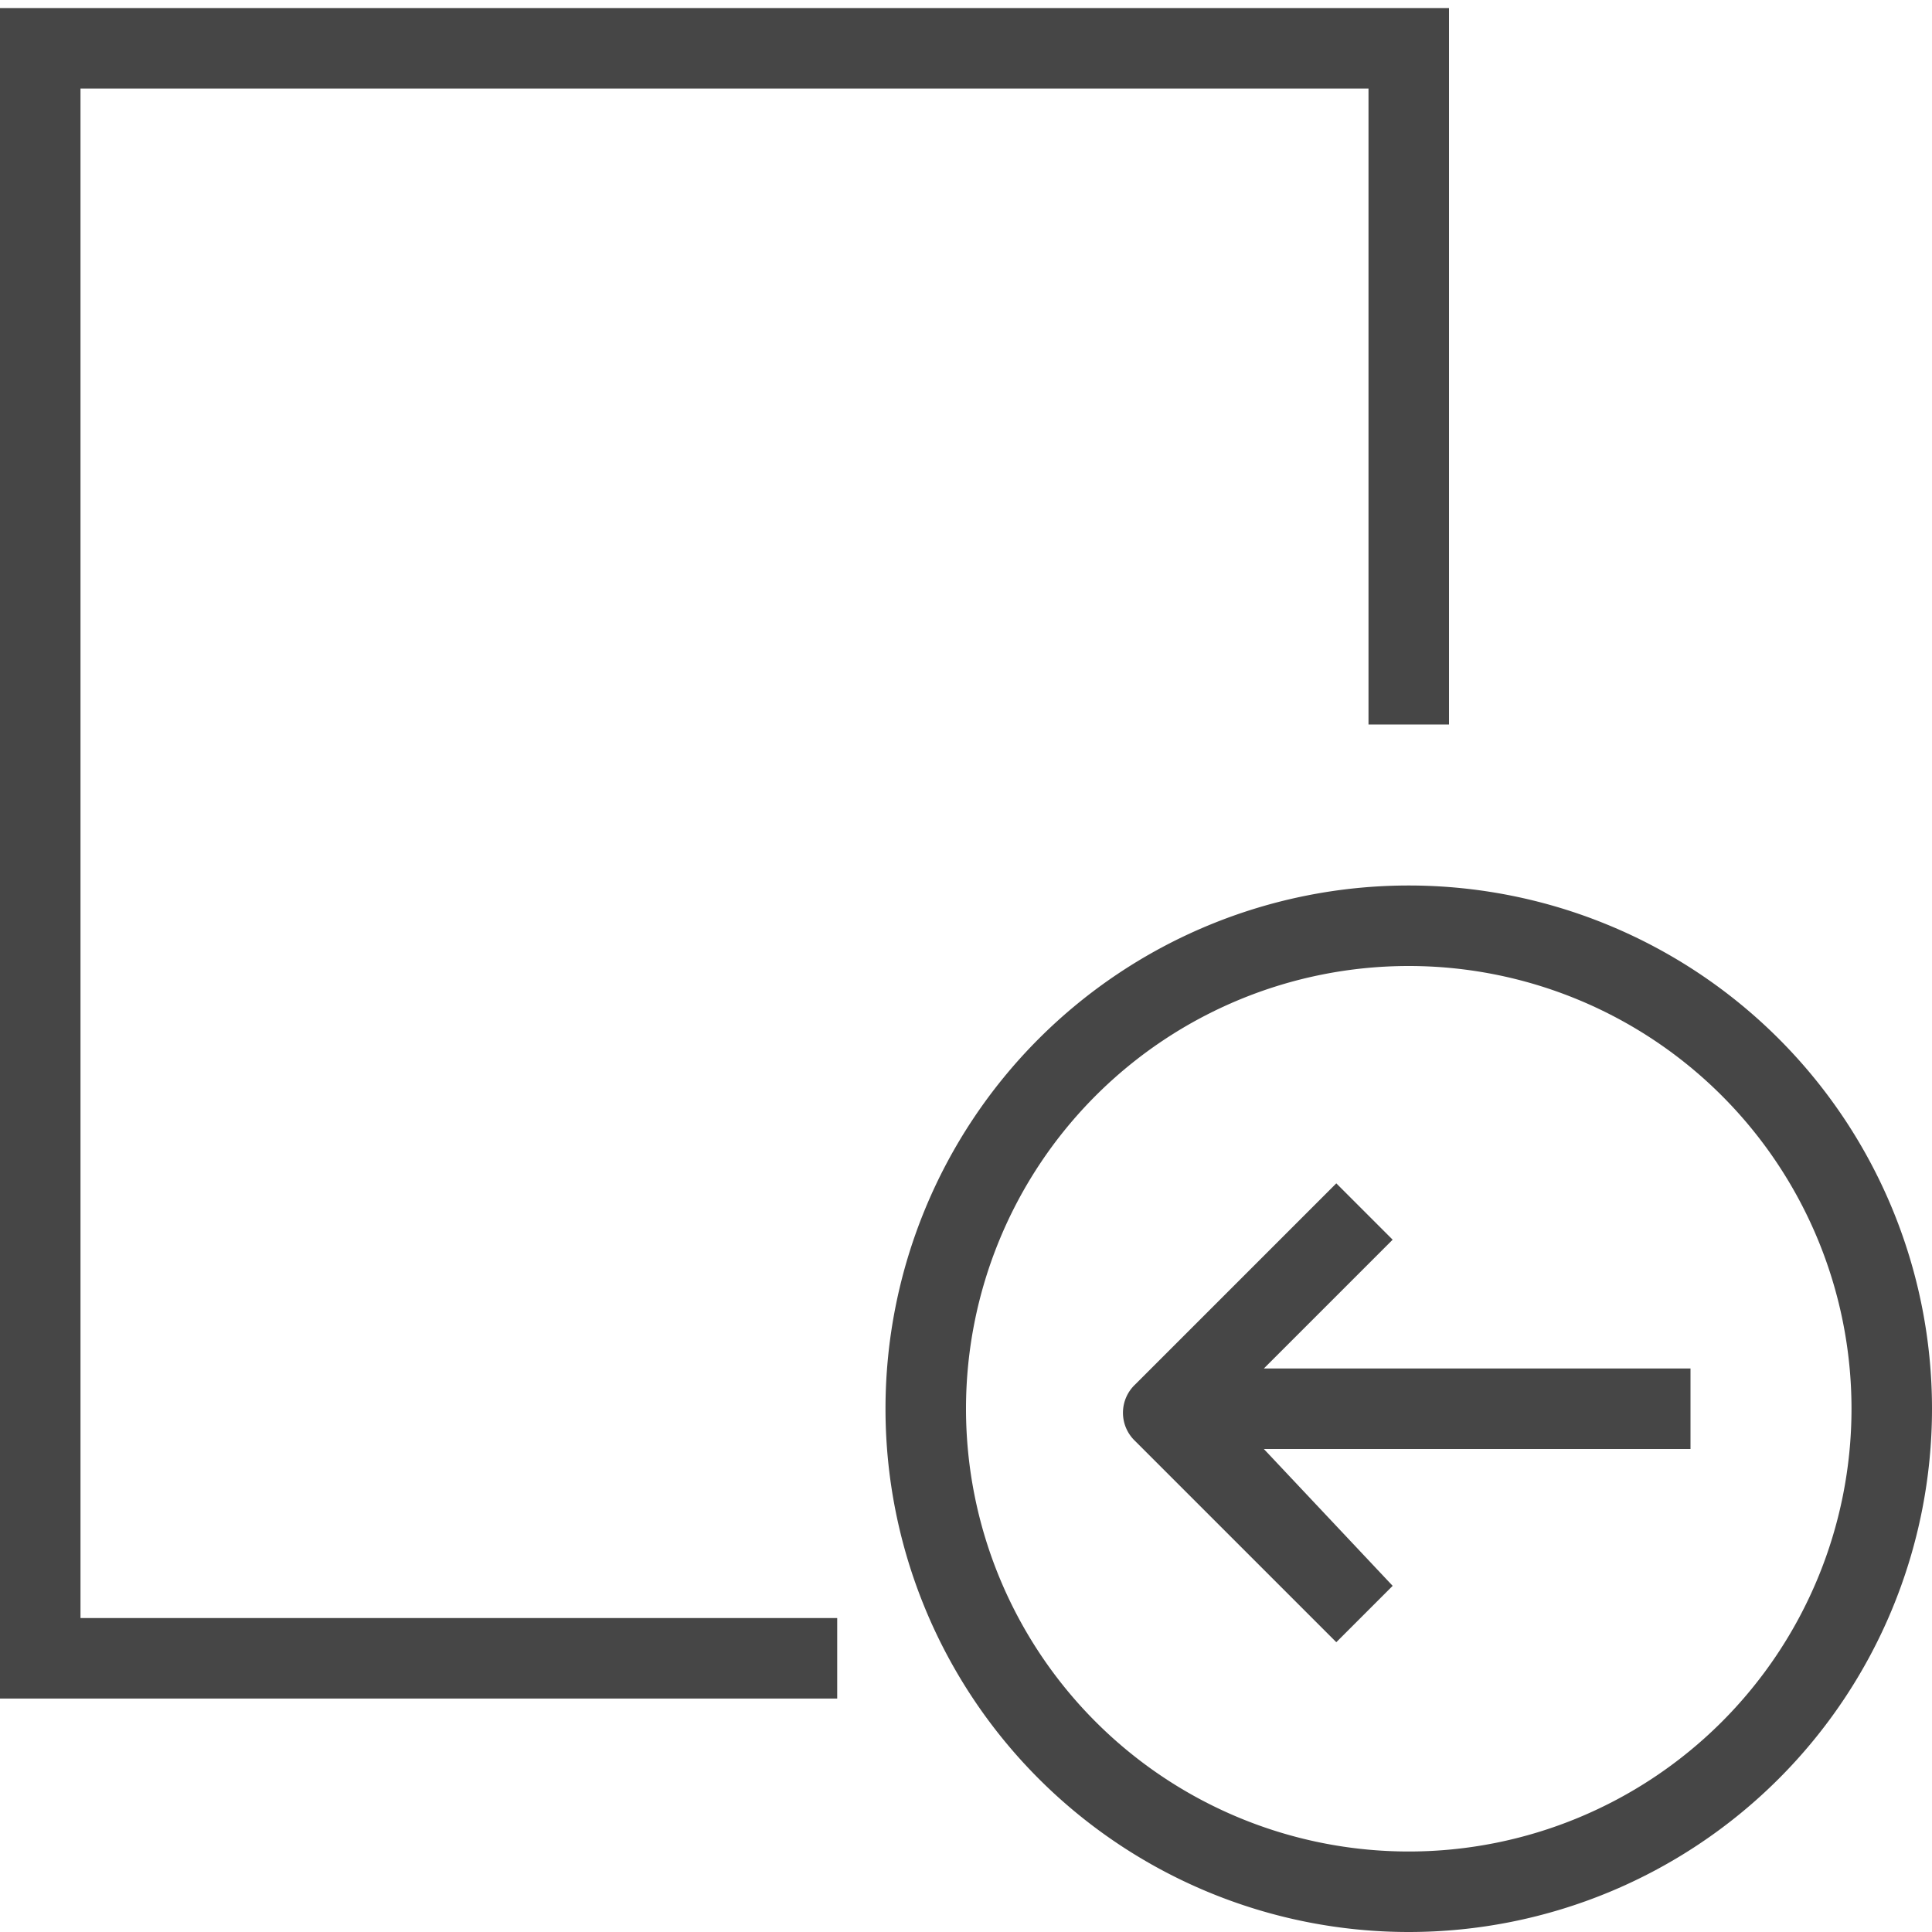 <svg id="Layer_1" data-name="Layer 1" xmlns="http://www.w3.org/2000/svg" viewBox="0 0 24 24">
  <g id="g817">
    <path id="path2" d="M21,17H15.7l1.6-1.6-.7-.7-2.5,2.5a.483.483,0,0,0,0,.7l2.5,2.5.7-.7L15.7,18H21Z" class="aw-theme-iconOutline" fill="#464646"/>
    <path id="path12" d="M18,9V.1H0v21H10.4v-1H1V1.1H17V9Z" class="aw-theme-iconOutline" fill="#464646"/>
    <path id="path4" d="M17.5,24A6.5,6.5,0,1,1,24,17.5,6.5,6.5,0,0,1,17.5,24Zm0-12A5.5,5.5,0,1,0,23,17.5,5.5,5.5,0,0,0,17.5,12Z" class="aw-theme-iconOutline" fill="#464646"/>
  </g>
</svg>
